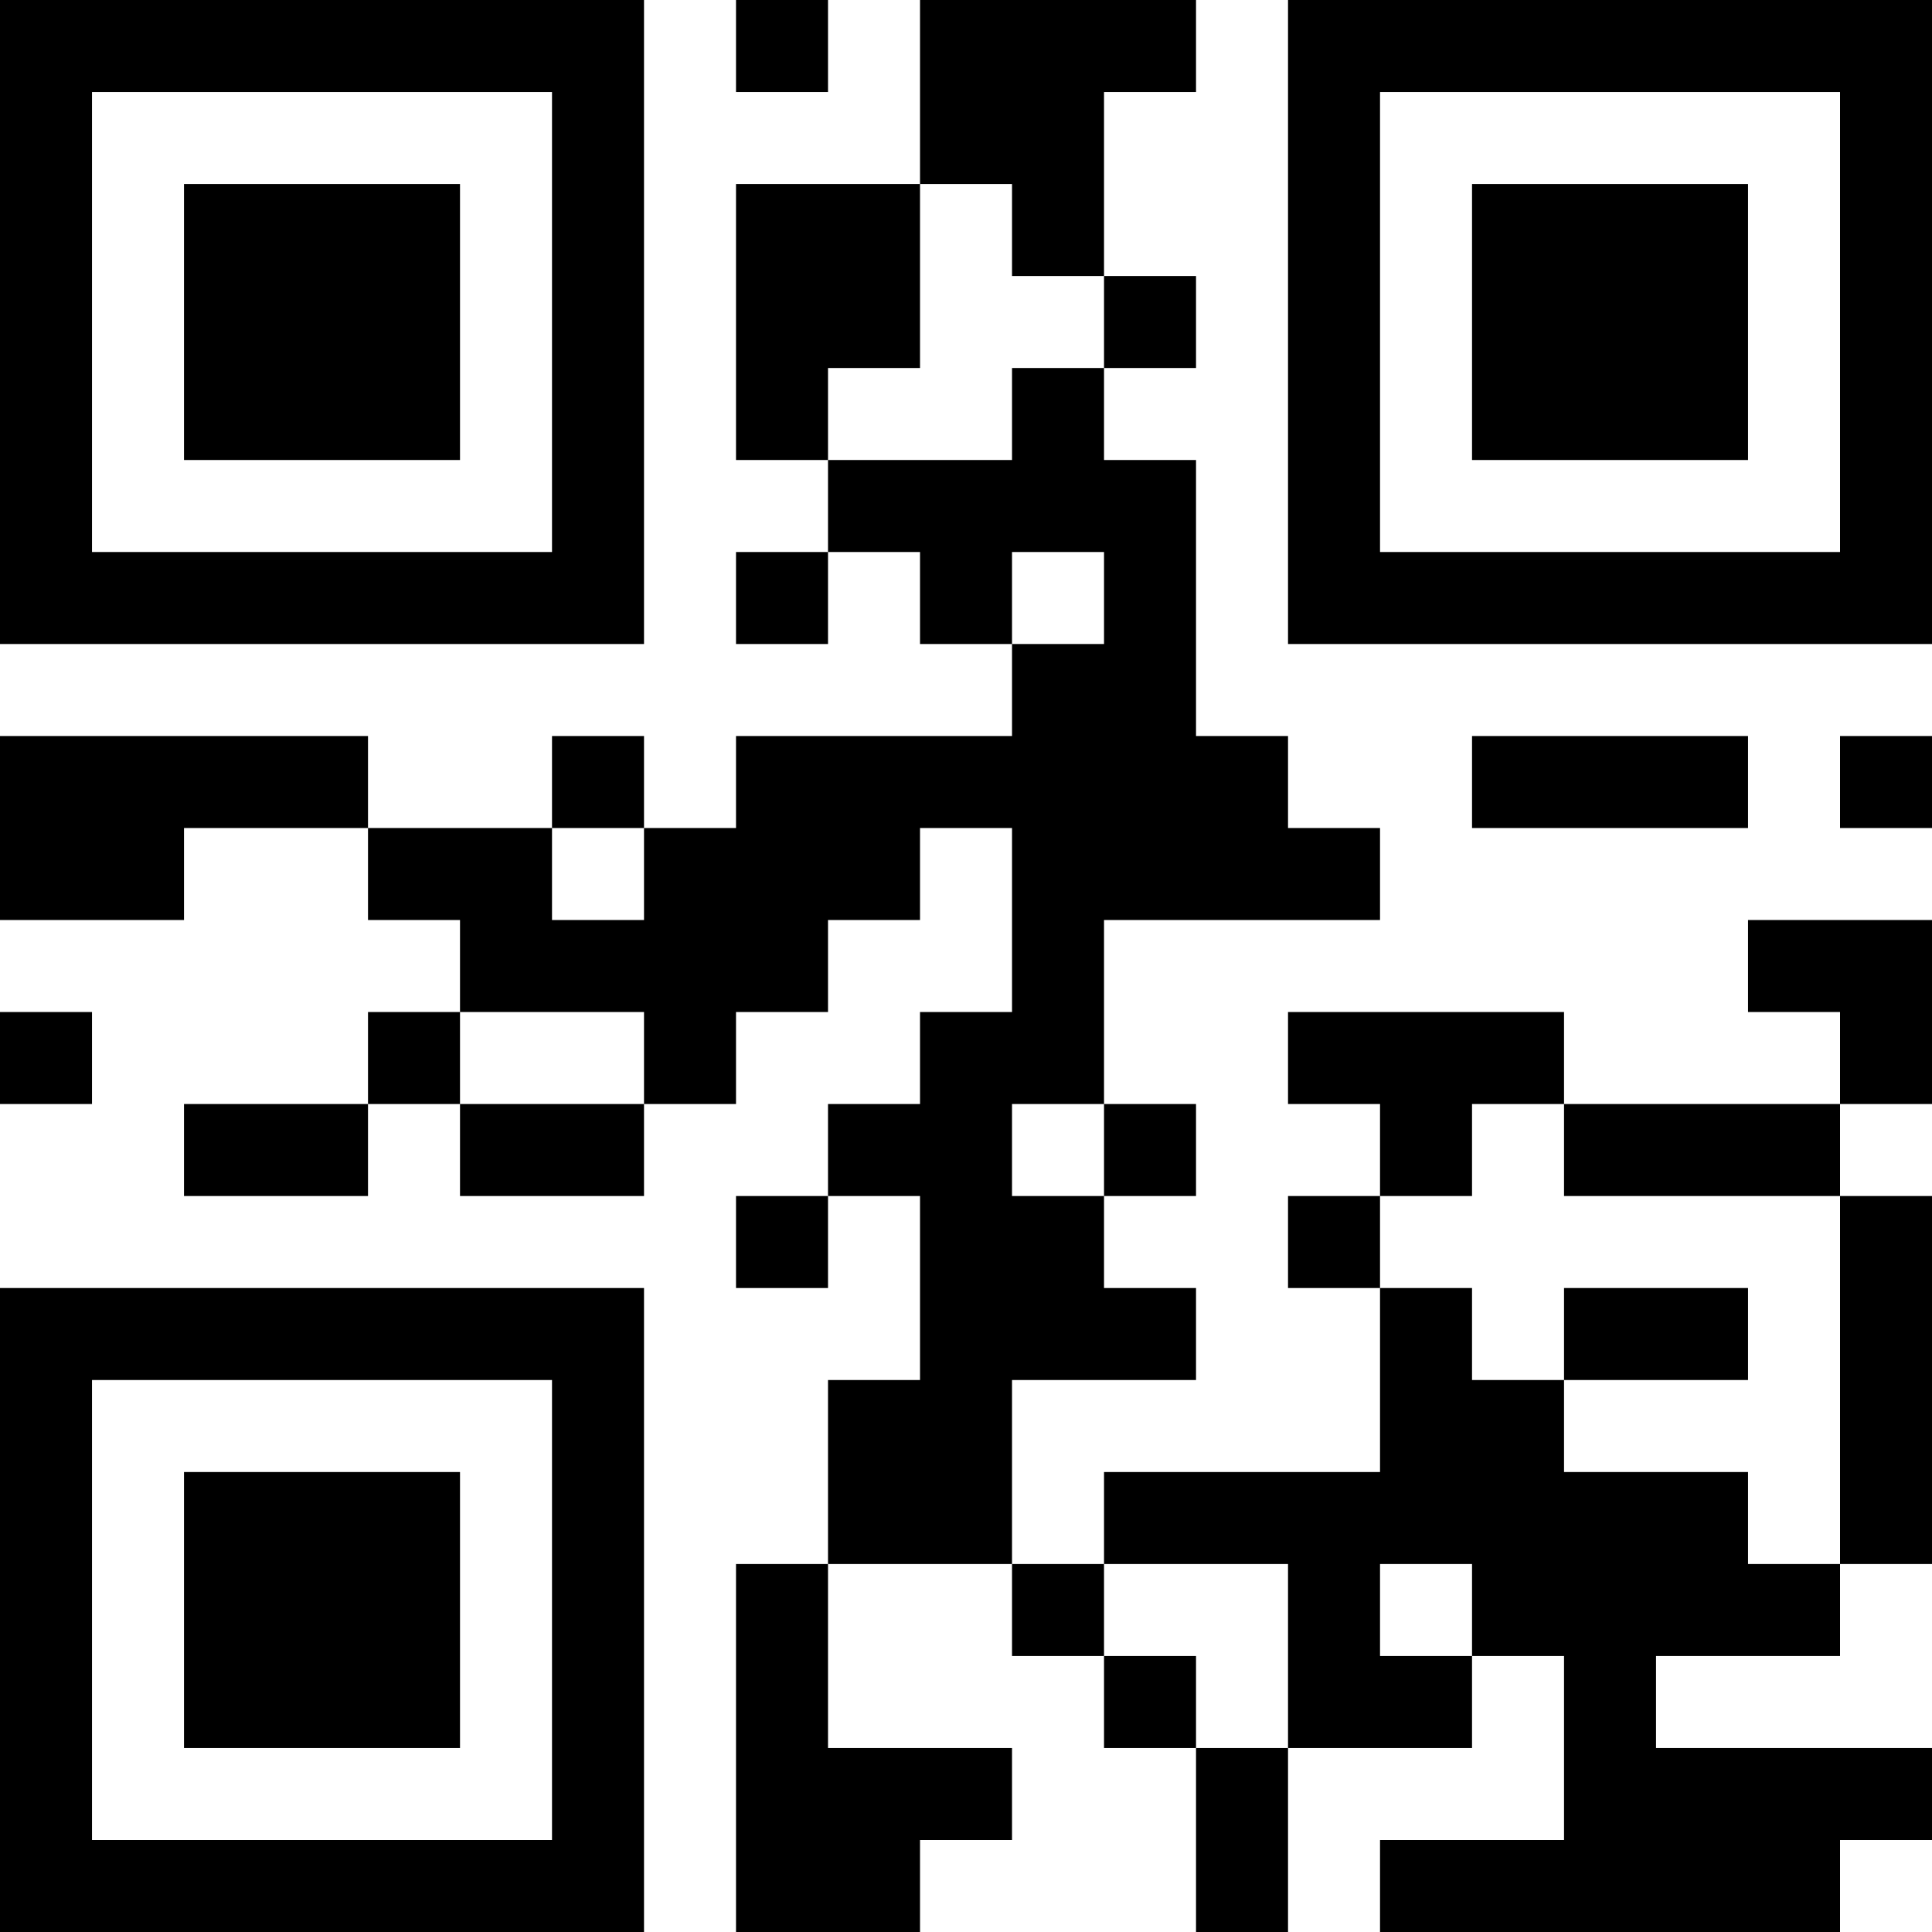 <?xml version="1.0" encoding="UTF-8"?>
<svg xmlns="http://www.w3.org/2000/svg" version="1.1" width="100" height="100" viewBox="0 0 100 100"><rect x="0" y="0" width="100" height="100" fill="#ffffff"/><g transform="scale(4.762)"><g transform="translate(0,0)"><path fill-rule="evenodd" d="M8 0L8 1L9 1L9 0ZM10 0L10 2L8 2L8 5L9 5L9 6L8 6L8 7L9 7L9 6L10 6L10 7L11 7L11 8L8 8L8 9L7 9L7 8L6 8L6 9L4 9L4 8L0 8L0 10L2 10L2 9L4 9L4 10L5 10L5 11L4 11L4 12L2 12L2 13L4 13L4 12L5 12L5 13L7 13L7 12L8 12L8 11L9 11L9 10L10 10L10 9L11 9L11 11L10 11L10 12L9 12L9 13L8 13L8 14L9 14L9 13L10 13L10 15L9 15L9 17L8 17L8 21L10 21L10 20L11 20L11 19L9 19L9 17L11 17L11 18L12 18L12 19L13 19L13 21L14 21L14 19L16 19L16 18L17 18L17 20L15 20L15 21L20 21L20 20L21 20L21 19L18 19L18 18L20 18L20 17L21 17L21 13L20 13L20 12L21 12L21 10L19 10L19 11L20 11L20 12L17 12L17 11L14 11L14 12L15 12L15 13L14 13L14 14L15 14L15 16L12 16L12 17L11 17L11 15L13 15L13 14L12 14L12 13L13 13L13 12L12 12L12 10L15 10L15 9L14 9L14 8L13 8L13 5L12 5L12 4L13 4L13 3L12 3L12 1L13 1L13 0ZM10 2L10 4L9 4L9 5L11 5L11 4L12 4L12 3L11 3L11 2ZM11 6L11 7L12 7L12 6ZM16 8L16 9L19 9L19 8ZM20 8L20 9L21 9L21 8ZM6 9L6 10L7 10L7 9ZM0 11L0 12L1 12L1 11ZM5 11L5 12L7 12L7 11ZM11 12L11 13L12 13L12 12ZM16 12L16 13L15 13L15 14L16 14L16 15L17 15L17 16L19 16L19 17L20 17L20 13L17 13L17 12ZM17 14L17 15L19 15L19 14ZM12 17L12 18L13 18L13 19L14 19L14 17ZM15 17L15 18L16 18L16 17ZM0 0L0 7L7 7L7 0ZM1 1L1 6L6 6L6 1ZM2 2L2 5L5 5L5 2ZM14 0L14 7L21 7L21 0ZM15 1L15 6L20 6L20 1ZM16 2L16 5L19 5L19 2ZM0 14L0 21L7 21L7 14ZM1 15L1 20L6 20L6 15ZM2 16L2 19L5 19L5 16Z" fill="#000000"/></g></g></svg>
